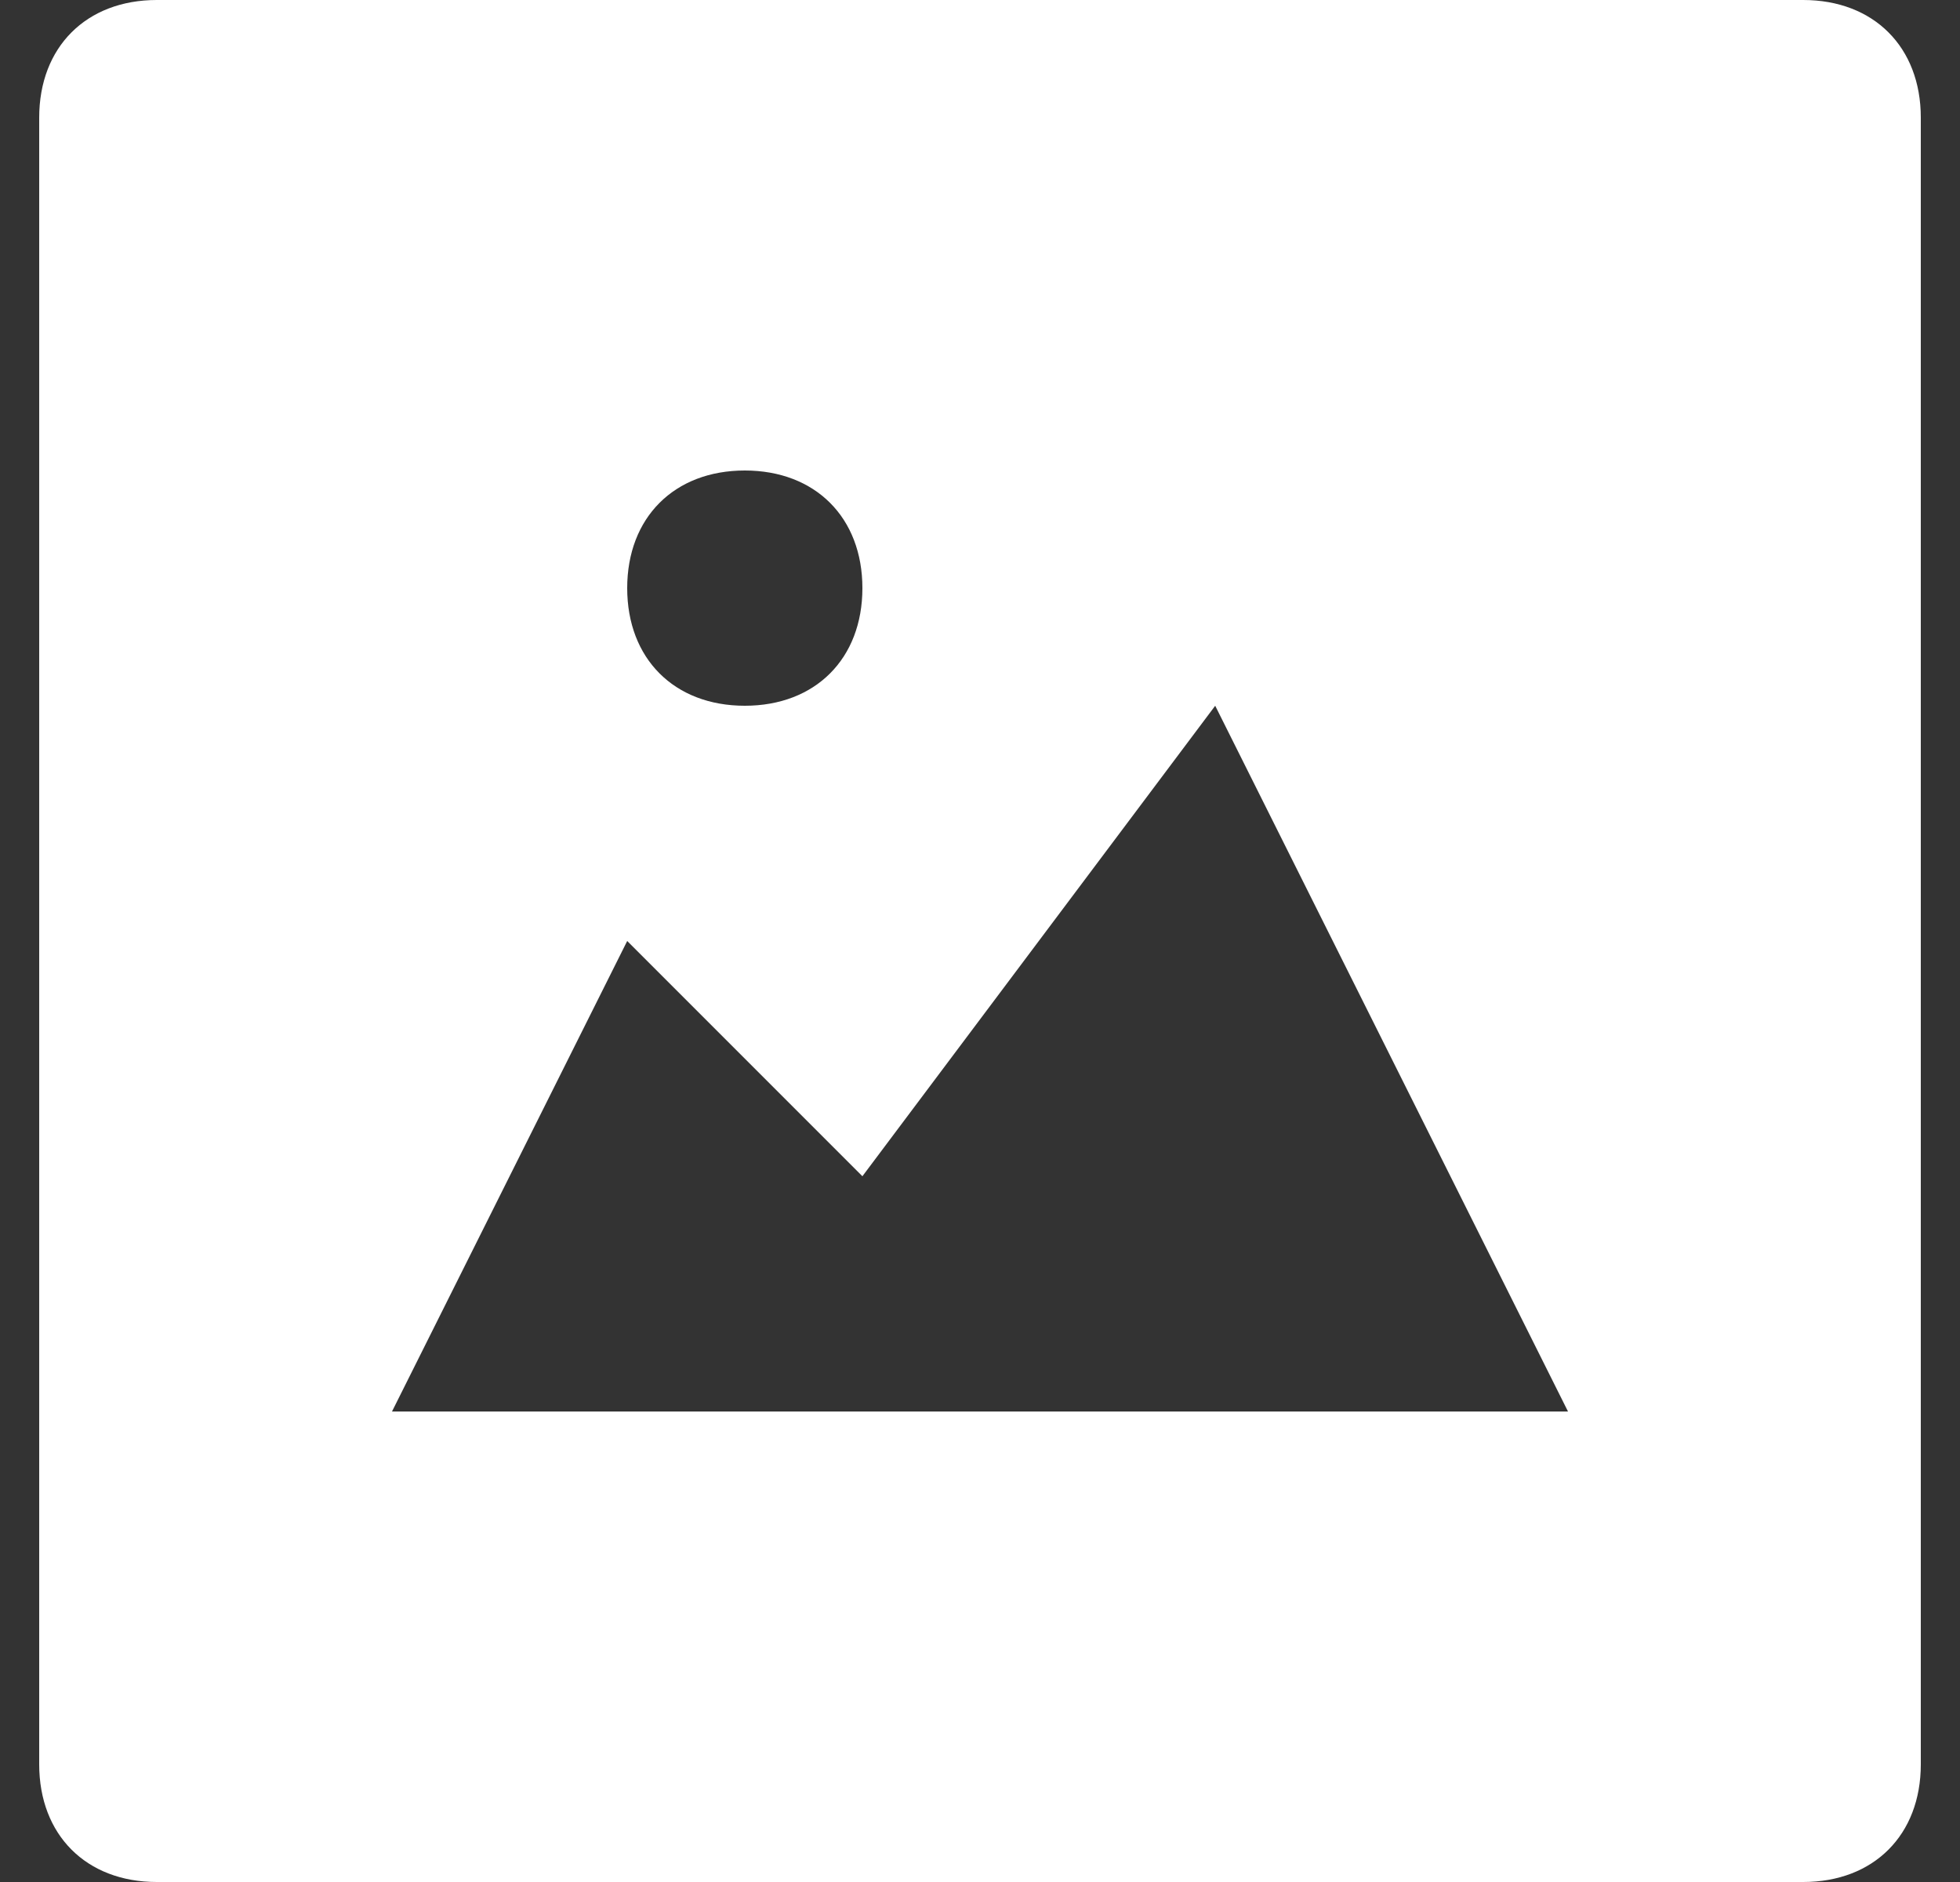 <svg width="25" height="24" viewBox="0 0 25 24" fill="none" xmlns="http://www.w3.org/2000/svg">
    <rect x="0" y="0" width="25" height="24" fill="#333333" stroke="none"/>
    <g clip-path="url(#clip0_25_2937)">
        <path d="M23 0H2C1.1 0 0.5 0.6 0.5 1.5V22.5C0.5 23.4 1.1 24 2 24H23C23.9 24 24.5 23.4 24.5 22.5V1.5C24.5 0.6 23.9 0 23 0ZM9.5 6C10.4 6 11 6.6 11 7.5C11 8.4 10.4 9 9.5 9C8.6 9 8 8.4 8 7.5C8 6.6 8.6 6 9.5 6ZM5 18L8 12L11 15L15.5 9L20 18H5Z" fill="white"/>
    </g>
    <defs>
        <clipPath id="clip0_25_2937">
            <rect width="24" height="24" fill="white" transform="translate(0.5)"/>
        </clipPath>
    </defs>
</svg>
